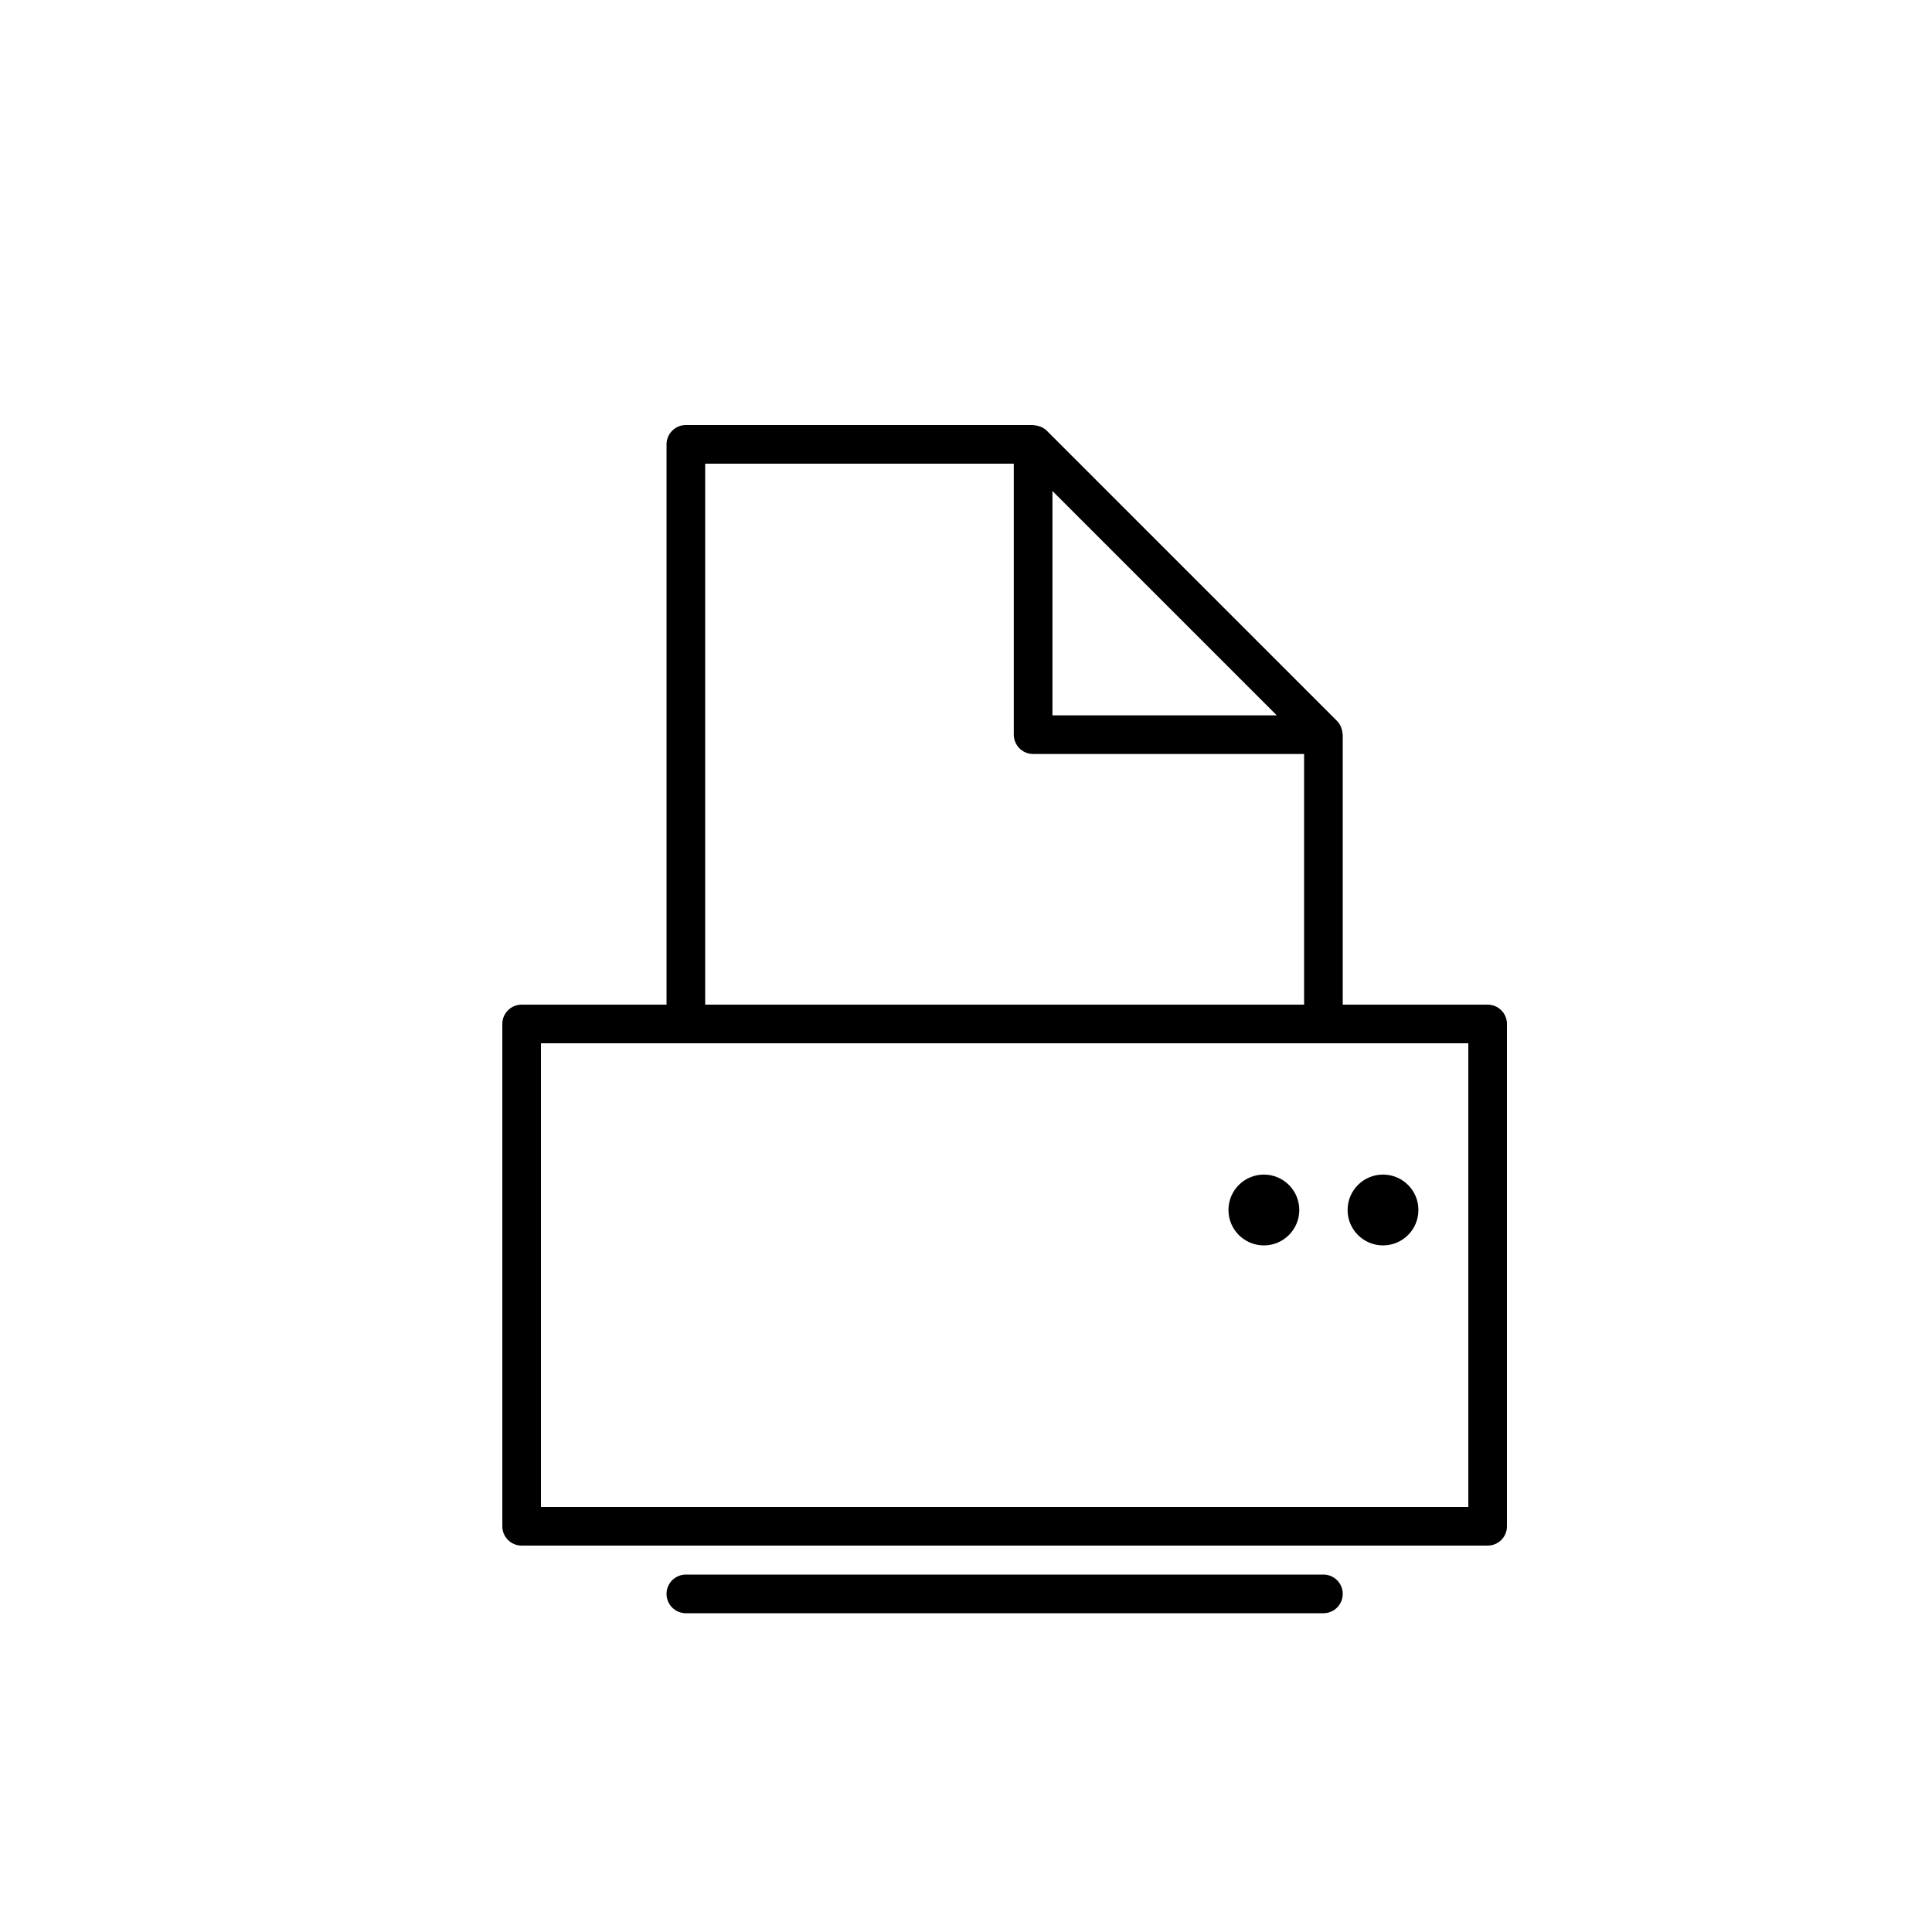 <?xml version="1.0" encoding="utf-8"?>
<!-- Generator: Adobe Illustrator 16.0.0, SVG Export Plug-In . SVG Version: 6.00 Build 0)  -->
<!DOCTYPE svg PUBLIC "-//W3C//DTD SVG 1.1//EN" "http://www.w3.org/Graphics/SVG/1.1/DTD/svg11.dtd">
<svg version="1.1" id="Layer_1" xmlns="http://www.w3.org/2000/svg" xmlns:xlink="http://www.w3.org/1999/xlink" x="0px" y="0px"
	 width="100px" height="100px" viewBox="0 0 100 100" enable-background="new 0 0 100 100" xml:space="preserve">
<g>
	<circle cx="65.418" cy="62.629" r="1.833"/>
	<circle cx="71.584" cy="62.629" r="1.833"/>
	<path d="M77,52h-7.5V38.026c0-0.021-0.011-0.041-0.013-0.062c-0.005-0.089-0.022-0.175-0.051-0.259
		c-0.011-0.032-0.02-0.063-0.033-0.093c-0.049-0.106-0.11-0.208-0.196-0.293L54.181,22.293c-0.086-0.086-0.187-0.147-0.293-0.196
		c-0.03-0.014-0.063-0.022-0.095-0.034c-0.083-0.028-0.167-0.045-0.255-0.051C53.516,22.011,53.496,22,53.474,22H35.5
		c-0.552,0-1,0.448-1,1v29H27c-0.552,0-1,0.447-1,1v26c0,0.553,0.448,1,1,1h50c0.553,0,1-0.447,1-1V53C78,52.447,77.553,52,77,52z
		 M66.086,37.026H54.474V25.414L66.086,37.026z M36.5,24h15.974v14.026c0,0.552,0.447,1,1,1H67.5V52h-31V24z M76,78H28V54h7.5h33H76
		V78z"/>
	<path d="M68.5,81.5h-33c-0.552,0-1,0.447-1,1s0.448,1,1,1h33c0.553,0,1-0.447,1-1S69.053,81.5,68.5,81.5z"/>
</g>
</svg>

